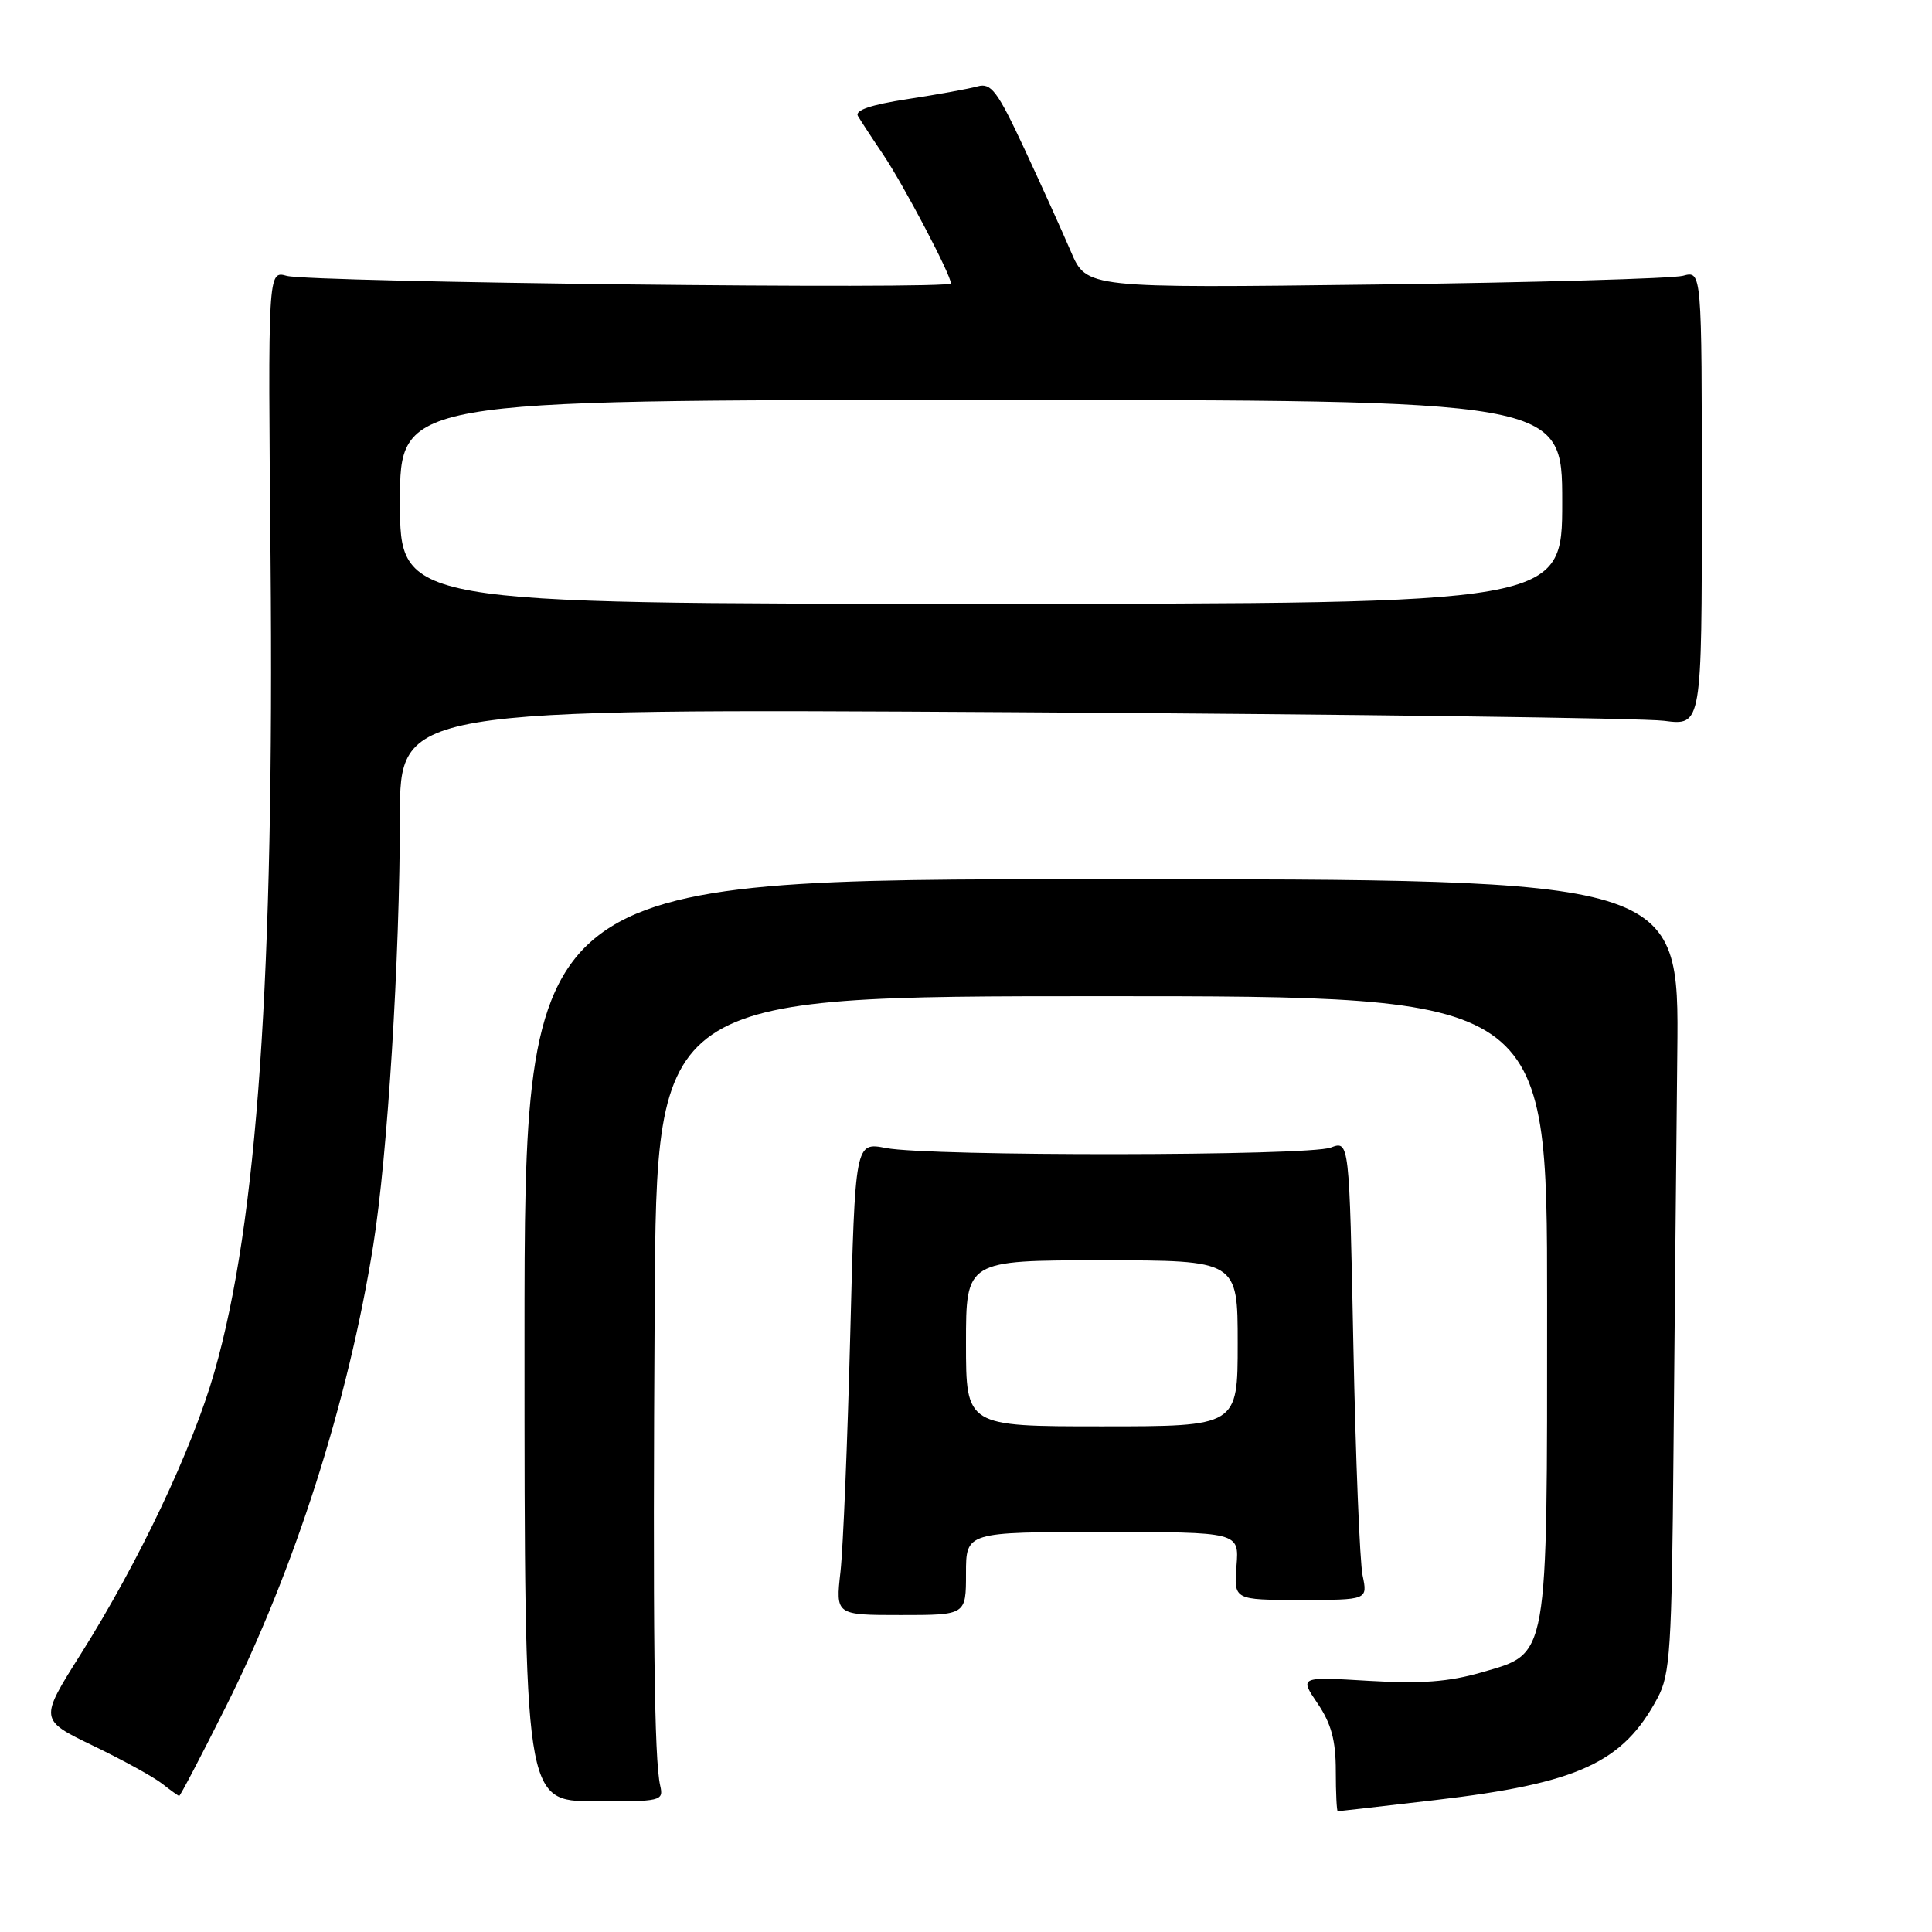 <?xml version="1.0" encoding="UTF-8" standalone="no"?>
<!DOCTYPE svg PUBLIC "-//W3C//DTD SVG 1.1//EN" "http://www.w3.org/Graphics/SVG/1.1/DTD/svg11.dtd" >
<svg xmlns="http://www.w3.org/2000/svg" xmlns:xlink="http://www.w3.org/1999/xlink" version="1.1" viewBox="0 0 256 256">
 <g >
 <path fill="currentColor"
d=" M 190.17 238.52 C 209.13 236.30 215.05 233.58 219.63 225.00 C 221.32 221.85 221.52 218.59 221.75 192.00 C 221.89 175.78 222.12 152.15 222.25 139.50 C 222.50 116.50 222.50 116.50 146.00 116.50 C 69.50 116.50 69.50 116.50 69.50 177.57 C 69.50 238.64 69.50 238.64 78.73 238.68 C 87.63 238.72 87.95 238.65 87.48 236.61 C 86.68 233.16 86.49 215.88 86.75 172.75 C 87.00 132.00 87.00 132.00 146.00 132.00 C 205.00 132.00 205.00 132.00 205.00 172.53 C 205.00 220.40 205.25 219.00 196.35 221.59 C 191.97 222.86 188.33 223.13 181.37 222.72 C 172.18 222.17 172.18 222.17 174.59 225.72 C 176.40 228.39 177.00 230.62 177.00 234.64 C 177.00 237.59 177.12 240.00 177.26 240.00 C 177.40 240.00 183.21 239.33 190.17 238.52 Z  M 29.88 226.24 C 39.05 207.95 46.16 185.70 49.46 164.99 C 51.36 153.10 52.98 126.97 52.99 108.20 C 53.00 93.89 53.00 93.89 134.25 94.37 C 178.94 94.64 217.75 95.15 220.50 95.51 C 225.50 96.16 225.50 96.16 225.50 66.01 C 225.50 35.86 225.50 35.86 223.00 36.54 C 221.62 36.91 203.28 37.43 182.23 37.70 C 143.97 38.18 143.97 38.18 141.90 33.34 C 140.76 30.68 137.98 24.53 135.72 19.68 C 132.17 12.07 131.33 10.95 129.55 11.44 C 128.42 11.76 124.24 12.52 120.26 13.13 C 115.39 13.88 113.24 14.61 113.68 15.37 C 114.05 15.99 115.55 18.30 117.04 20.50 C 119.75 24.53 126.00 36.42 126.00 37.55 C 126.00 38.38 41.15 37.41 38.00 36.55 C 35.50 35.86 35.50 35.86 35.85 74.18 C 36.35 129.44 34.10 161.96 28.41 181.79 C 25.49 192.01 18.39 206.98 10.69 219.19 C 5.21 227.88 5.21 227.88 12.36 231.33 C 16.29 233.22 20.40 235.49 21.50 236.36 C 22.60 237.23 23.61 237.95 23.74 237.97 C 23.88 237.99 26.64 232.71 29.88 226.24 Z  M 128.00 208.50 C 128.00 203.00 128.00 203.00 146.10 203.00 C 164.20 203.00 164.20 203.00 163.84 207.50 C 163.49 212.00 163.49 212.00 172.36 212.00 C 181.23 212.00 181.23 212.00 180.55 208.75 C 180.18 206.96 179.63 193.27 179.33 178.31 C 178.79 151.13 178.79 151.13 176.33 152.06 C 173.36 153.19 123.19 153.24 117.40 152.12 C 113.31 151.33 113.31 151.33 112.66 176.91 C 112.30 190.99 111.72 205.09 111.37 208.25 C 110.72 214.00 110.72 214.00 119.36 214.00 C 128.00 214.00 128.00 214.00 128.00 208.50 Z  M 53.00 66.50 C 53.00 53.00 53.00 53.00 130.00 53.00 C 207.00 53.00 207.00 53.00 207.00 66.50 C 207.00 80.00 207.00 80.00 130.00 80.00 C 53.00 80.00 53.00 80.00 53.00 66.50 Z  M 128.00 178.00 C 128.00 167.00 128.00 167.00 146.00 167.00 C 164.00 167.00 164.00 167.00 164.00 178.00 C 164.00 189.00 164.00 189.00 146.00 189.00 C 128.00 189.00 128.00 189.00 128.00 178.00 Z "/>
</g>
</svg>